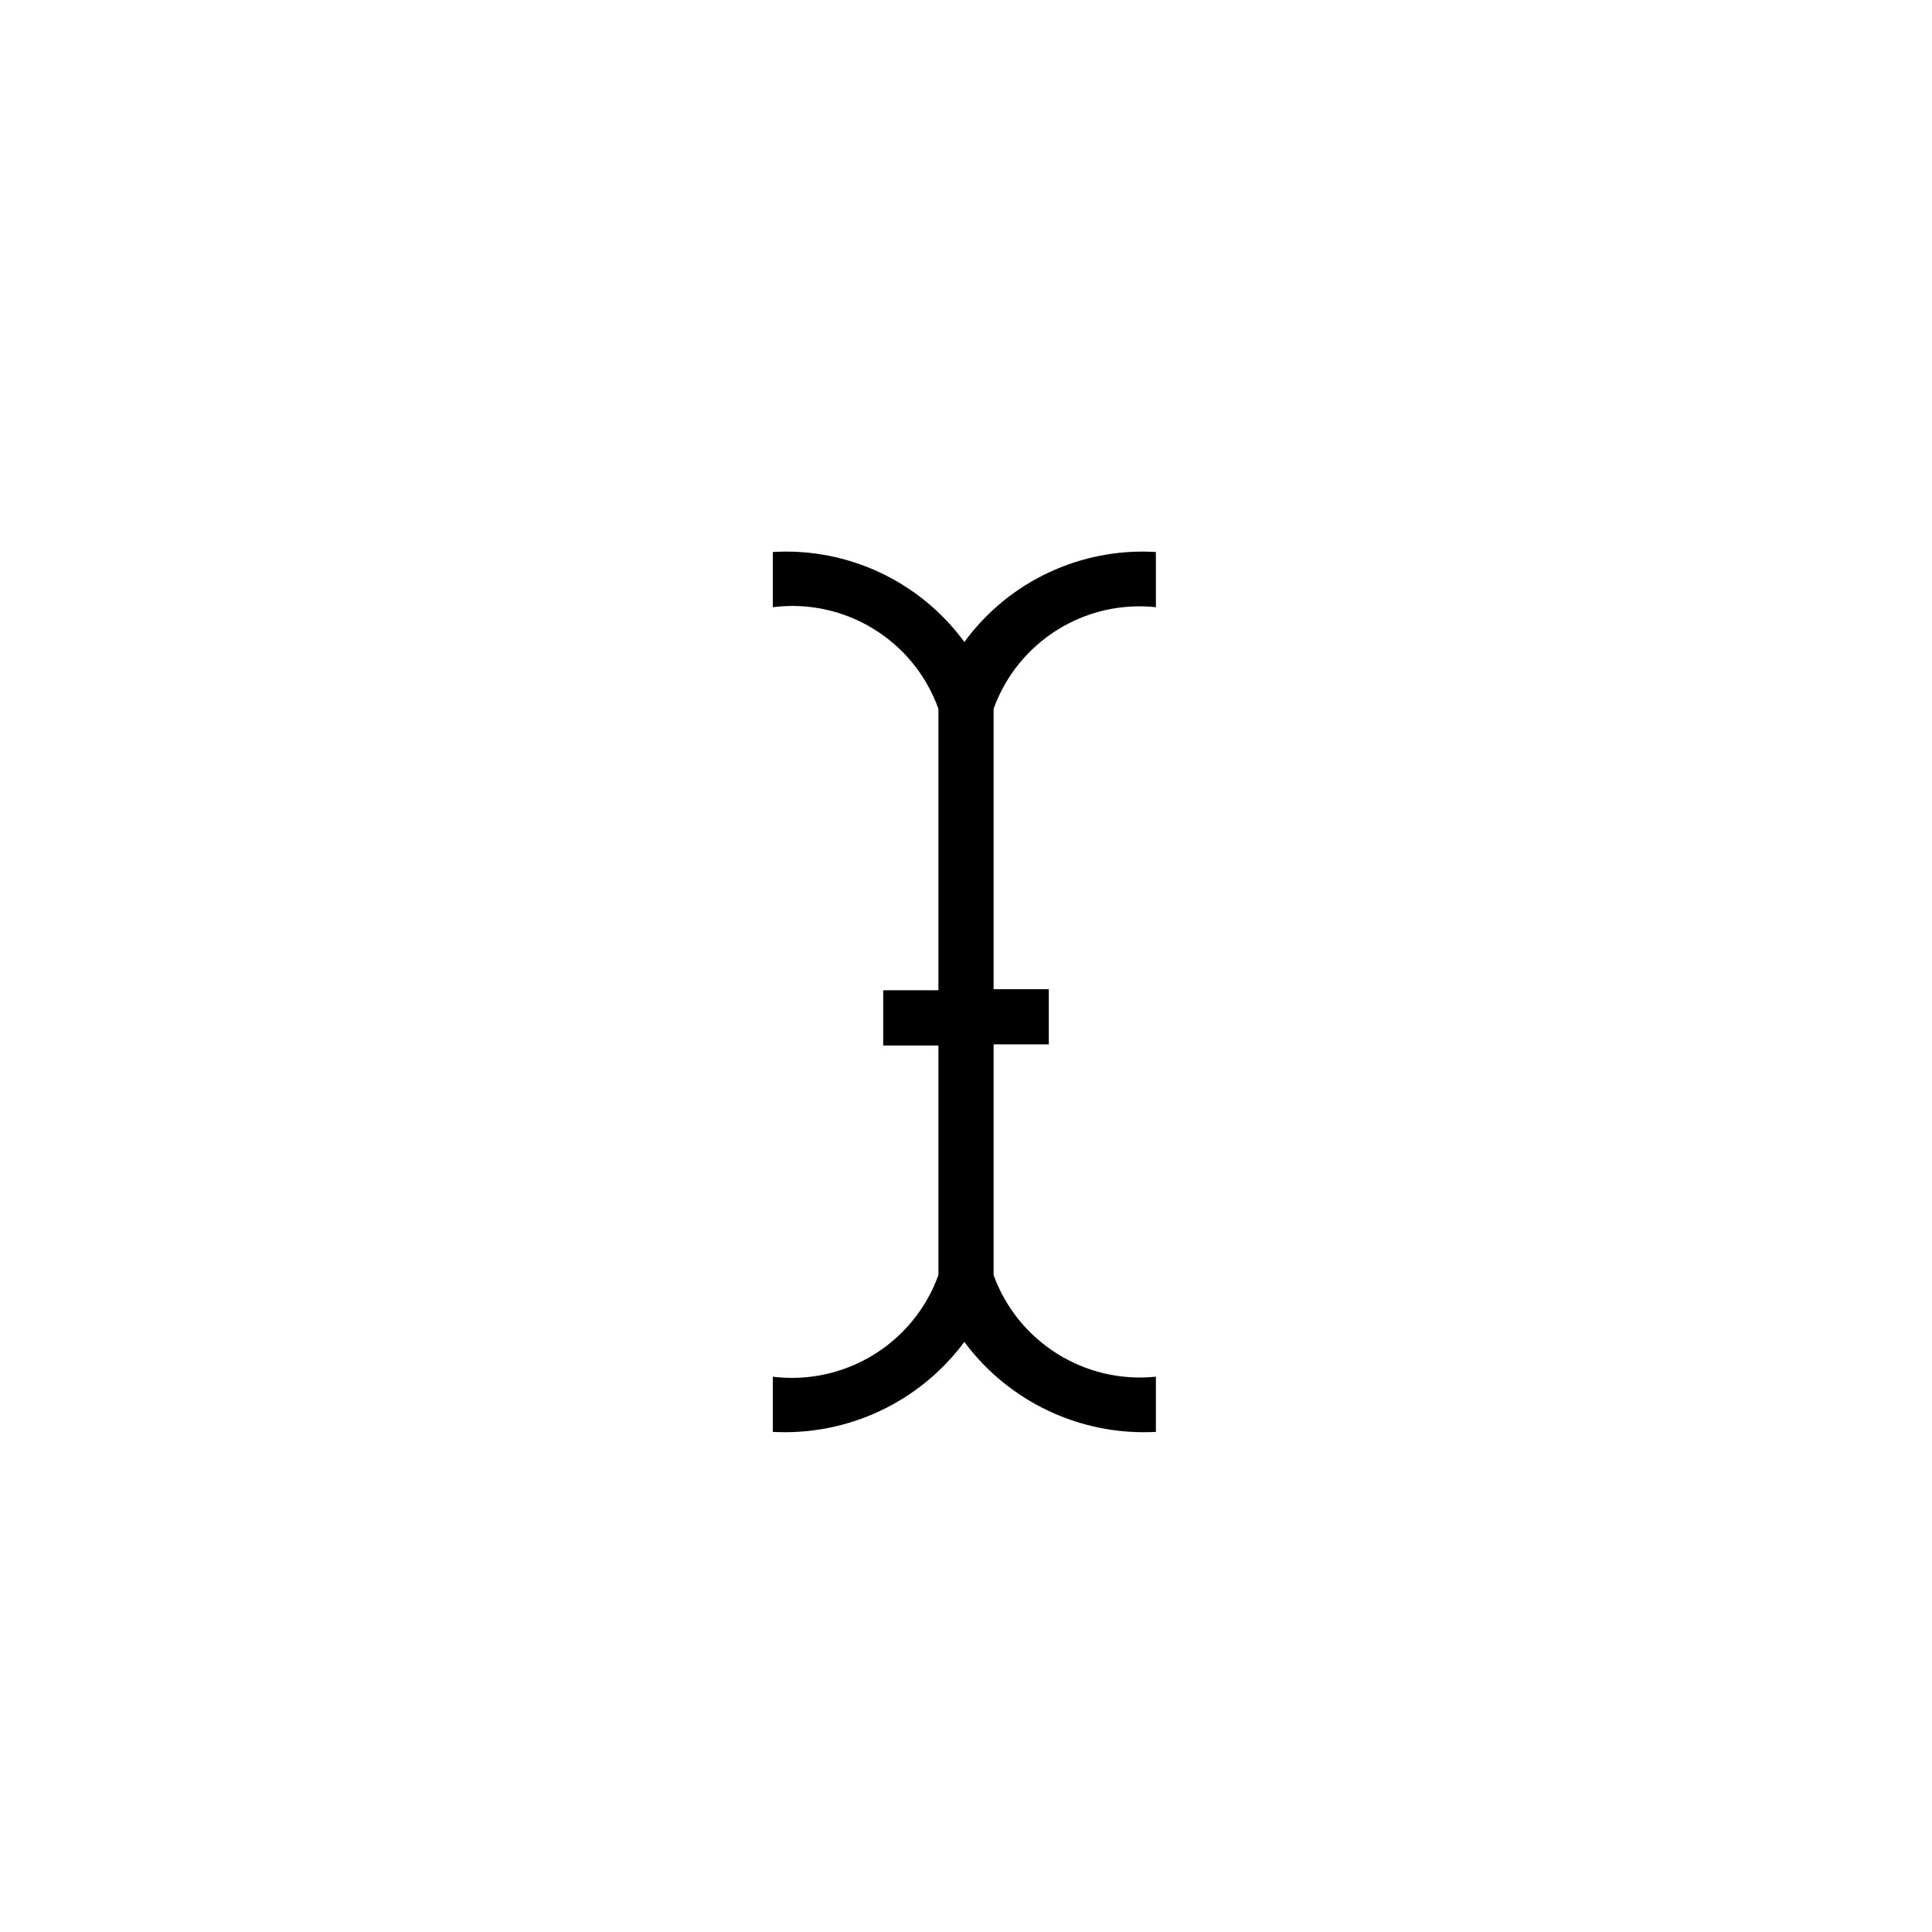 <svg height="35" viewBox="0 0 35 35" width="35" xmlns="http://www.w3.org/2000/svg"><path d="m6.94 2v-1c-1.359-.082-2.666.532-3.47 1.63-.804-1.098-2.111-1.712-3.47-1.63v1c1.308-.166 2.555.599 3 1.84v5.1h-1v1h1v4.16c-.448 1.239-1.693 2.002-3 1.84v1c1.357.073 2.66-.539 3.47-1.63.81 1.091 2.113 1.703 3.47 1.63v-1c-1.286.133-2.498-.625-2.94-1.84v-4.18h1v-1h-1v-5.08c.439-1.217 1.653-1.977 2.94-1.84z" transform="translate(14 9)"/></svg>
